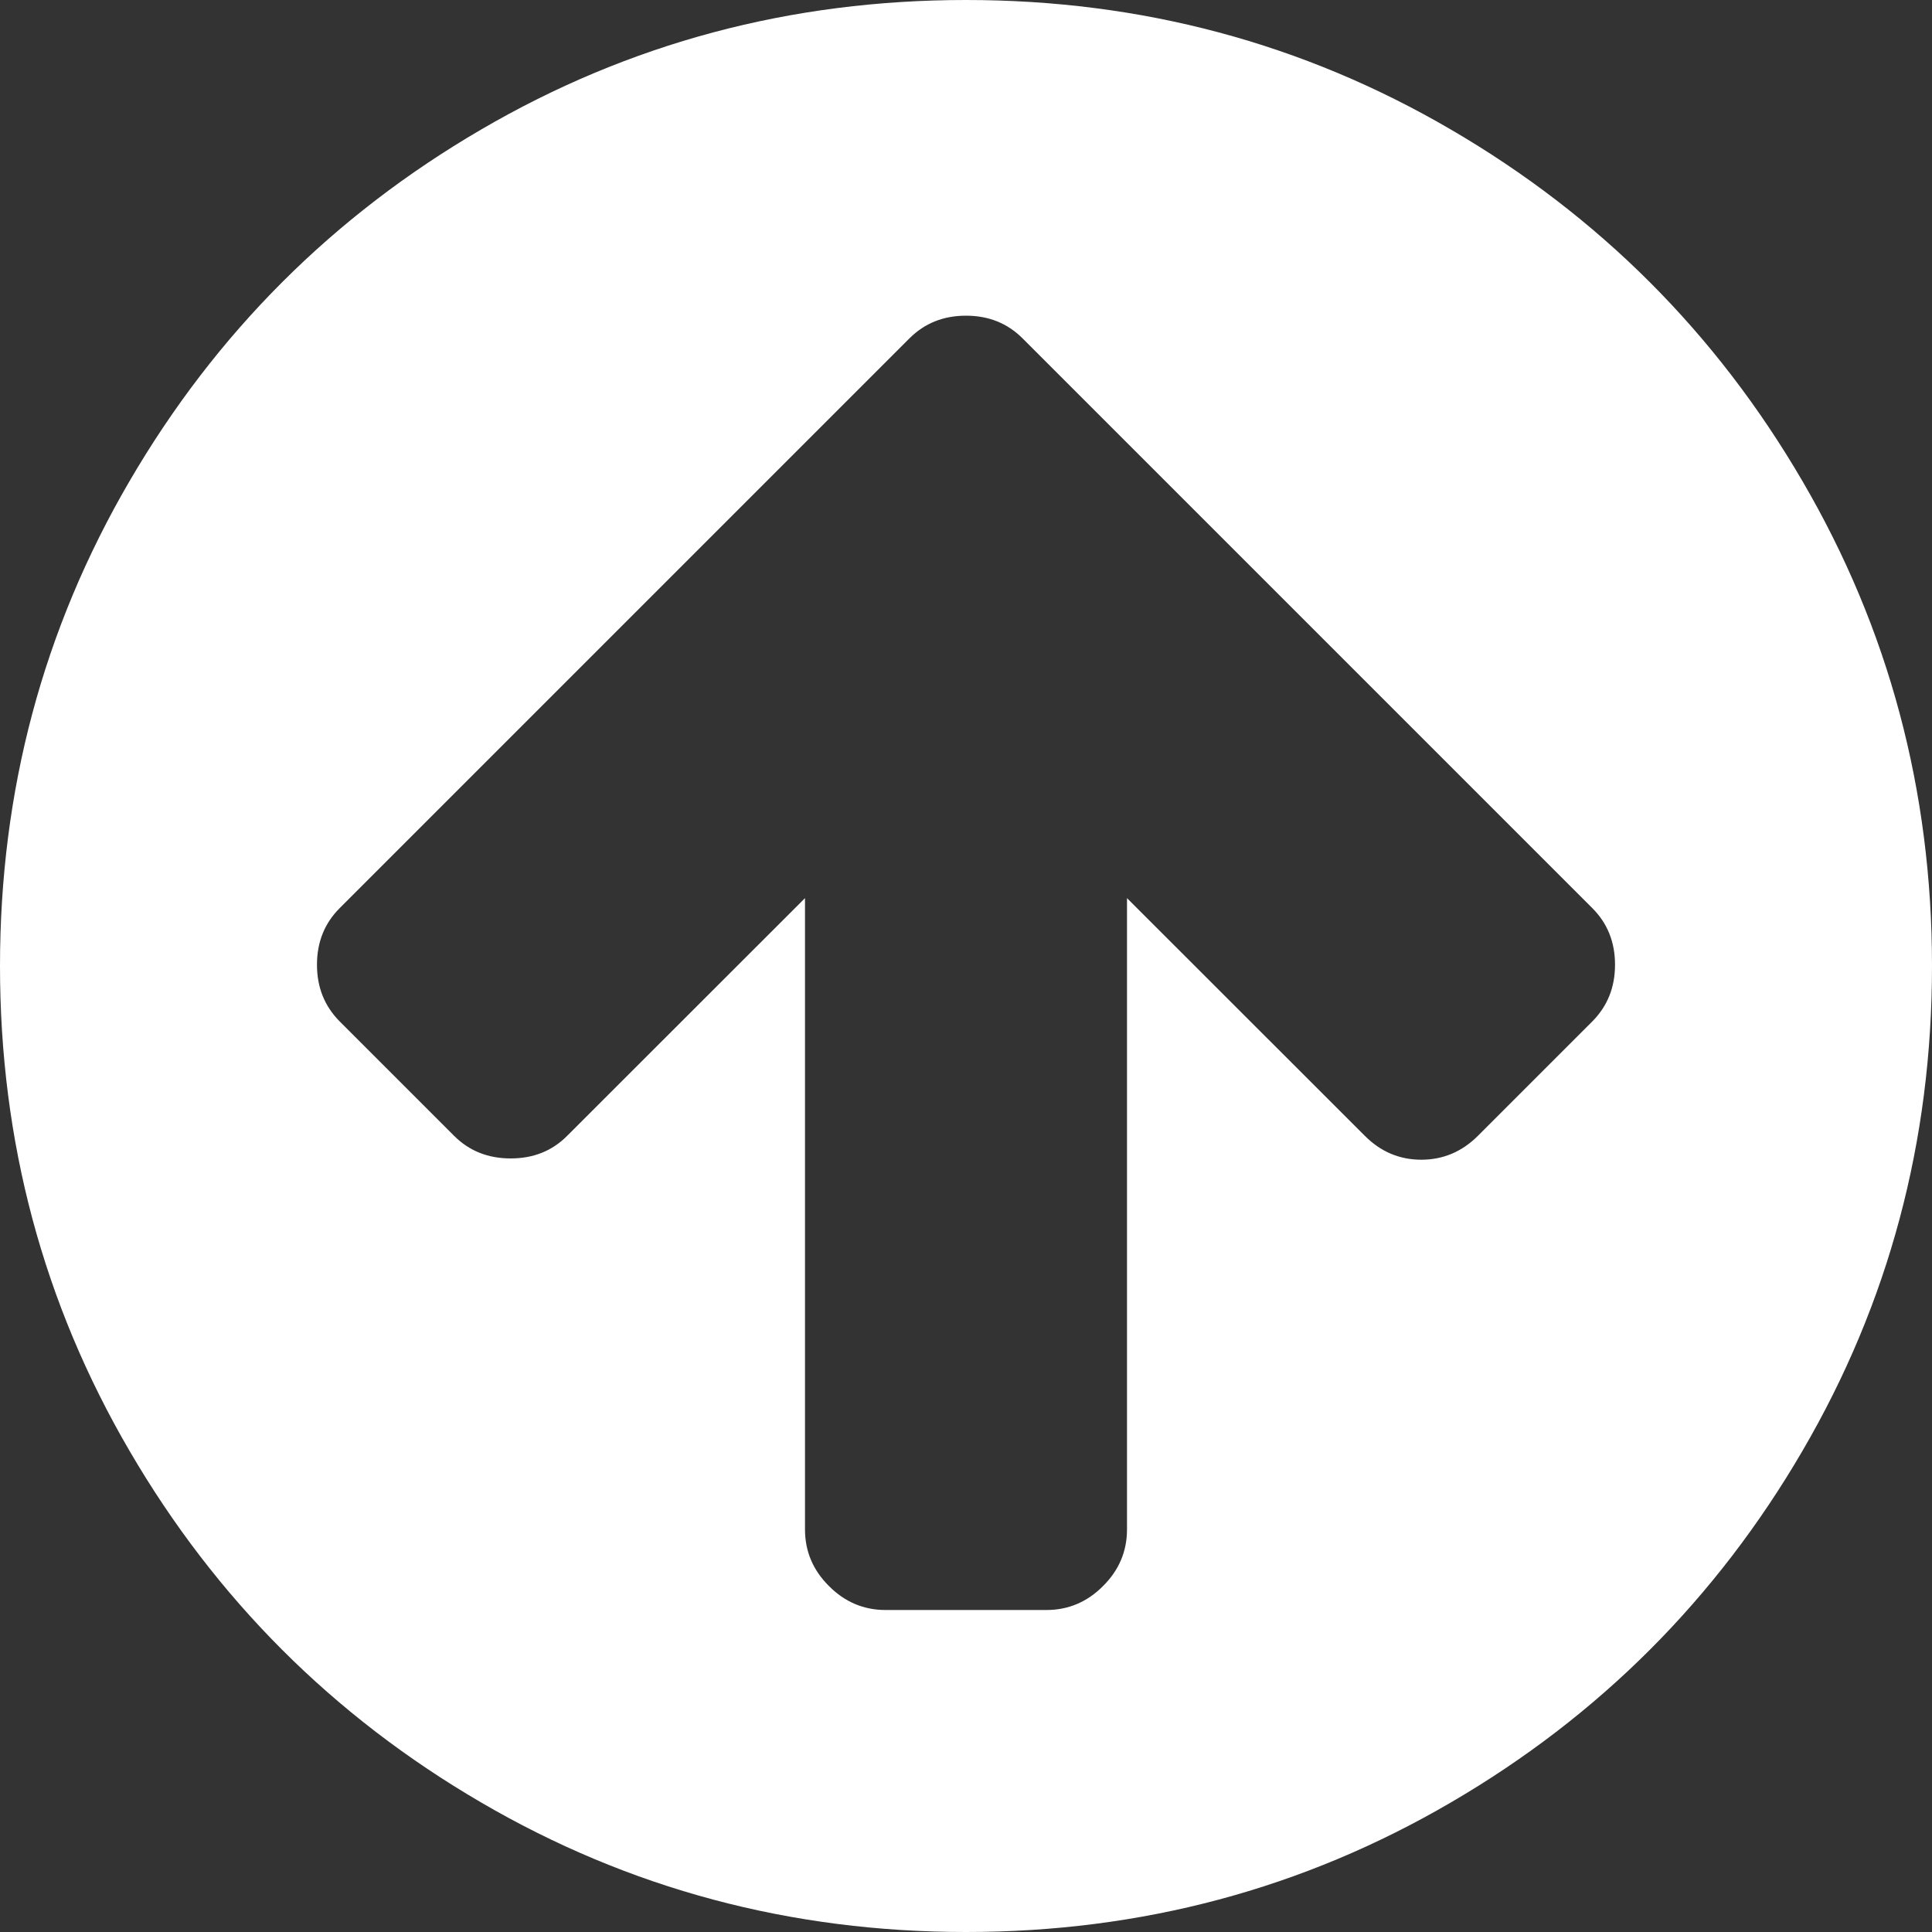﻿<?xml version="1.0" encoding="utf-8"?>
<svg version="1.1" xmlns:xlink="http://www.w3.org/1999/xlink" width="15px" height="15px" xmlns="http://www.w3.org/2000/svg">
  <rect width="100%" height="100%" fill="#333333" stroke="none"/>
  <g transform="matrix(1 0 0 1 -9 -143 )">
    <path d="M 12.363 7.93  C 12.48 7.812  12.539 7.666  12.539 7.49  C 12.539 7.314  12.48 7.168  12.363 7.051  L 8.828 3.516  L 7.939 2.627  C 7.822 2.51  7.676 2.451  7.5 2.451  C 7.324 2.451  7.178 2.51  7.061 2.627  L 6.172 3.516  L 2.637 7.051  C 2.52 7.168  2.461 7.314  2.461 7.49  C 2.461 7.666  2.52 7.812  2.637 7.93  L 3.525 8.818  C 3.643 8.936  3.789 8.994  3.965 8.994  C 4.141 8.994  4.287 8.936  4.404 8.818  L 6.25 6.973  L 6.25 11.875  C 6.25 12.044  6.312 12.191  6.436 12.314  C 6.559 12.438  6.706 12.5  6.875 12.5  L 8.125 12.5  C 8.294 12.5  8.441 12.438  8.564 12.314  C 8.688 12.191  8.75 12.044  8.75 11.875  L 8.75 6.973  L 10.596 8.818  C 10.719 8.942  10.866 9.004  11.035 9.004  C 11.204 9.004  11.351 8.942  11.475 8.818  L 12.363 7.93  Z M 13.994 3.735  C 14.665 4.884  15 6.139  15 7.5  C 15 8.861  14.665 10.116  13.994 11.265  C 13.324 12.414  12.414 13.324  11.265 13.994  C 10.116 14.665  8.861 15  7.5 15  C 6.139 15  4.884 14.665  3.735 13.994  C 2.586 13.324  1.676 12.414  1.006 11.265  C 0.335 10.116  0 8.861  0 7.5  C 0 6.139  0.335 4.884  1.006 3.735  C 1.676 2.586  2.586 1.676  3.735 1.006  C 4.884 0.335  6.139 0  7.5 0  C 8.861 0  10.116 0.335  11.265 1.006  C 12.414 1.676  13.324 2.586  13.994 3.735  Z " fill-rule="nonzero" fill="#ffffff" stroke="none" transform="matrix(1 0 0 1 9 143 )" />
  </g>
</svg>